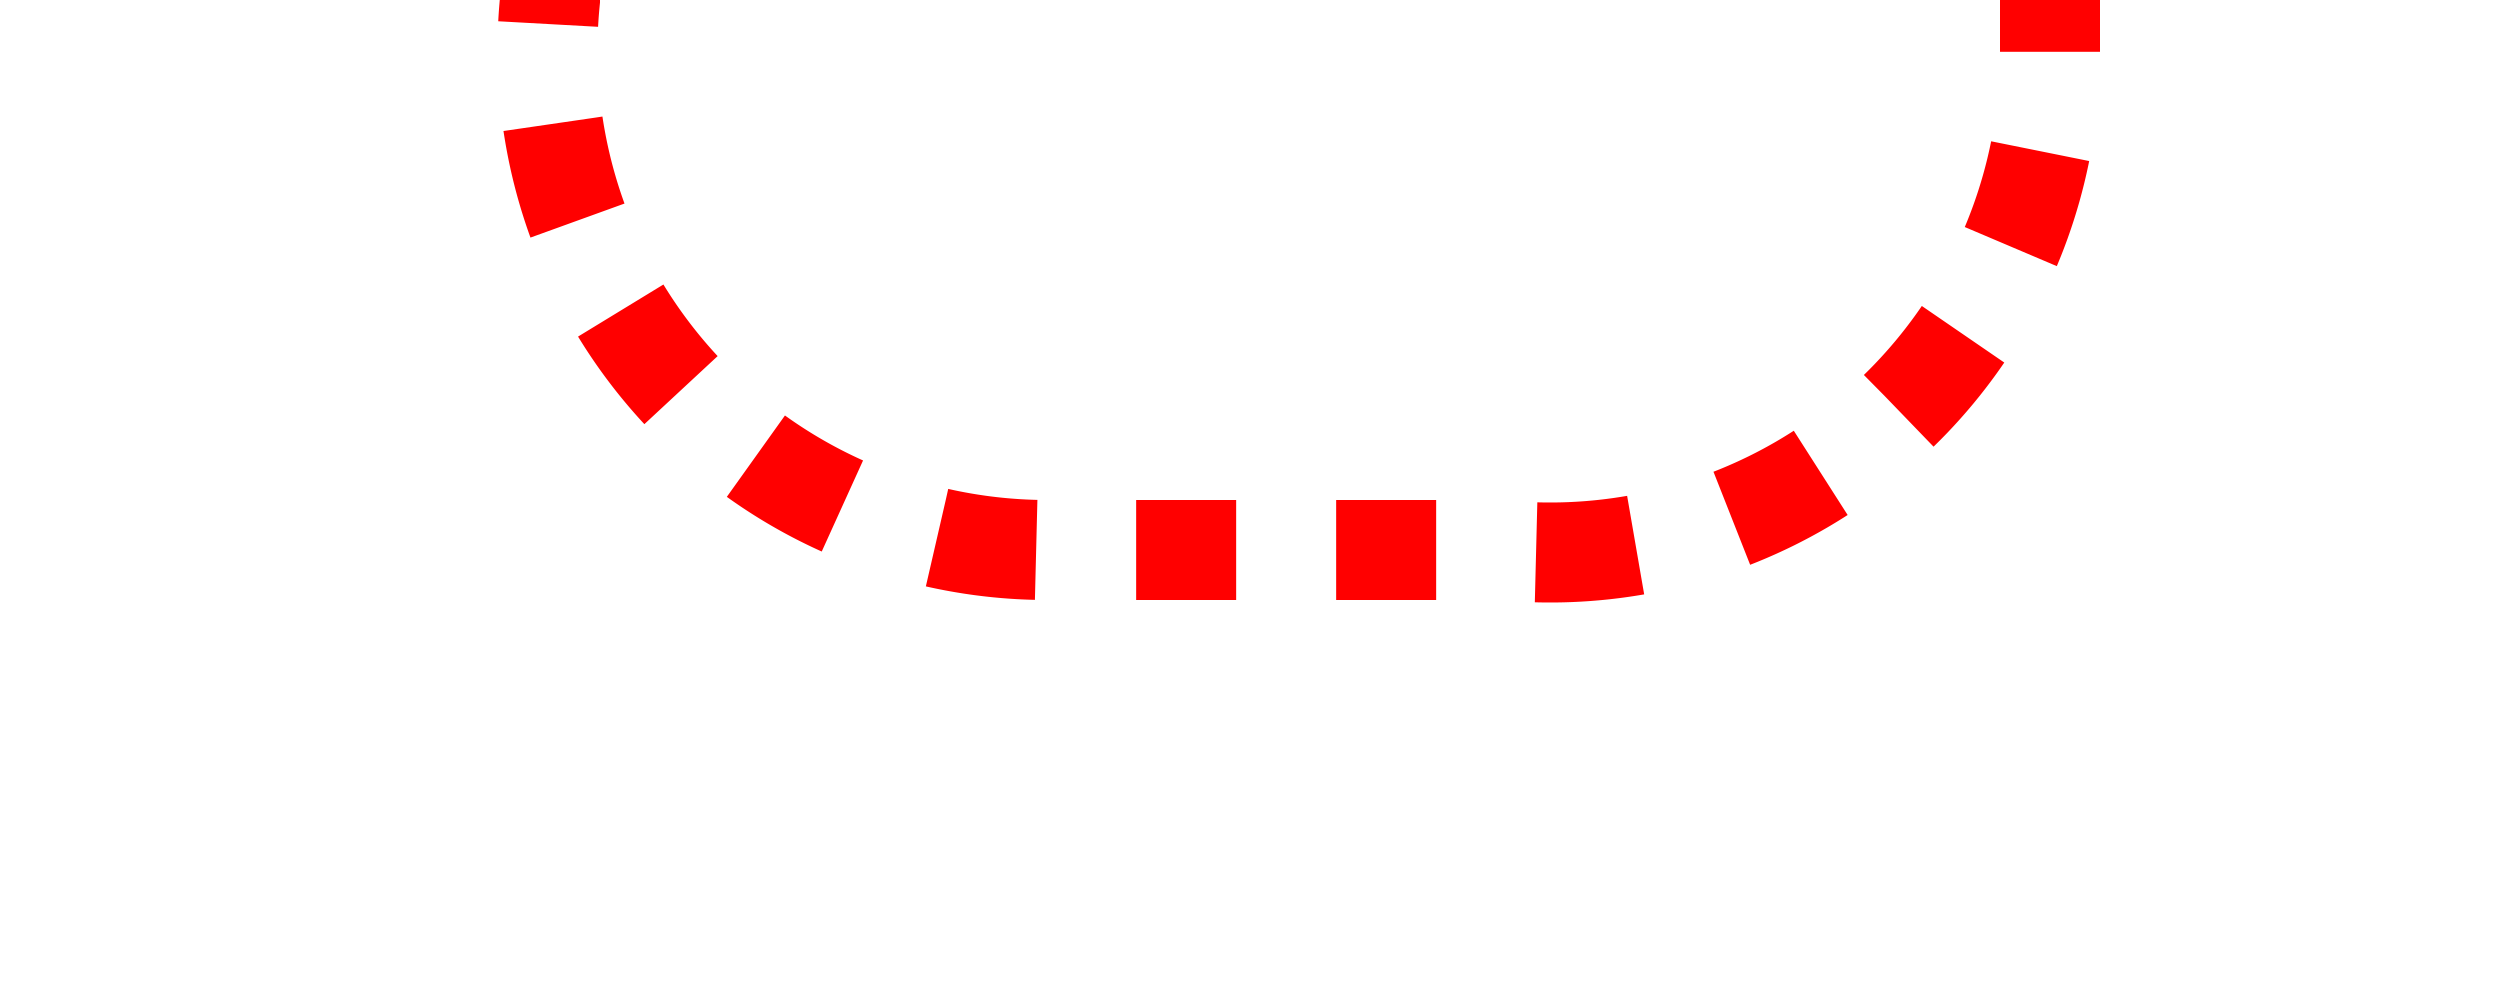 ﻿<?xml version="1.0" encoding="utf-8"?>
<svg version="1.1" xmlns:xlink="http://www.w3.org/1999/xlink" width="25px" height="10px" preserveAspectRatio="xMinYMid meet" viewBox="1355 1331  25 8" xmlns="http://www.w3.org/2000/svg">
  <path d="M 511.5 875  L 511.5 855  A 5 5 0 0 1 516.5 850.5 L 1355 850.5  A 5 5 0 0 1 1360.5 855.5 L 1360.5 1330  A 5 5 0 0 0 1365.5 1335.5 L 1370 1335.5  A 5 5 0 0 0 1375.5 1330.5 L 1375.5 1316  " stroke-width="1" stroke-dasharray="1,1" stroke="#ff0000" fill="none" />
  <path d="M 1370 1317  L 1381 1317  L 1381 1316  L 1370 1316  L 1370 1317  Z " fill-rule="nonzero" fill="#ff0000" stroke="none" />
</svg>